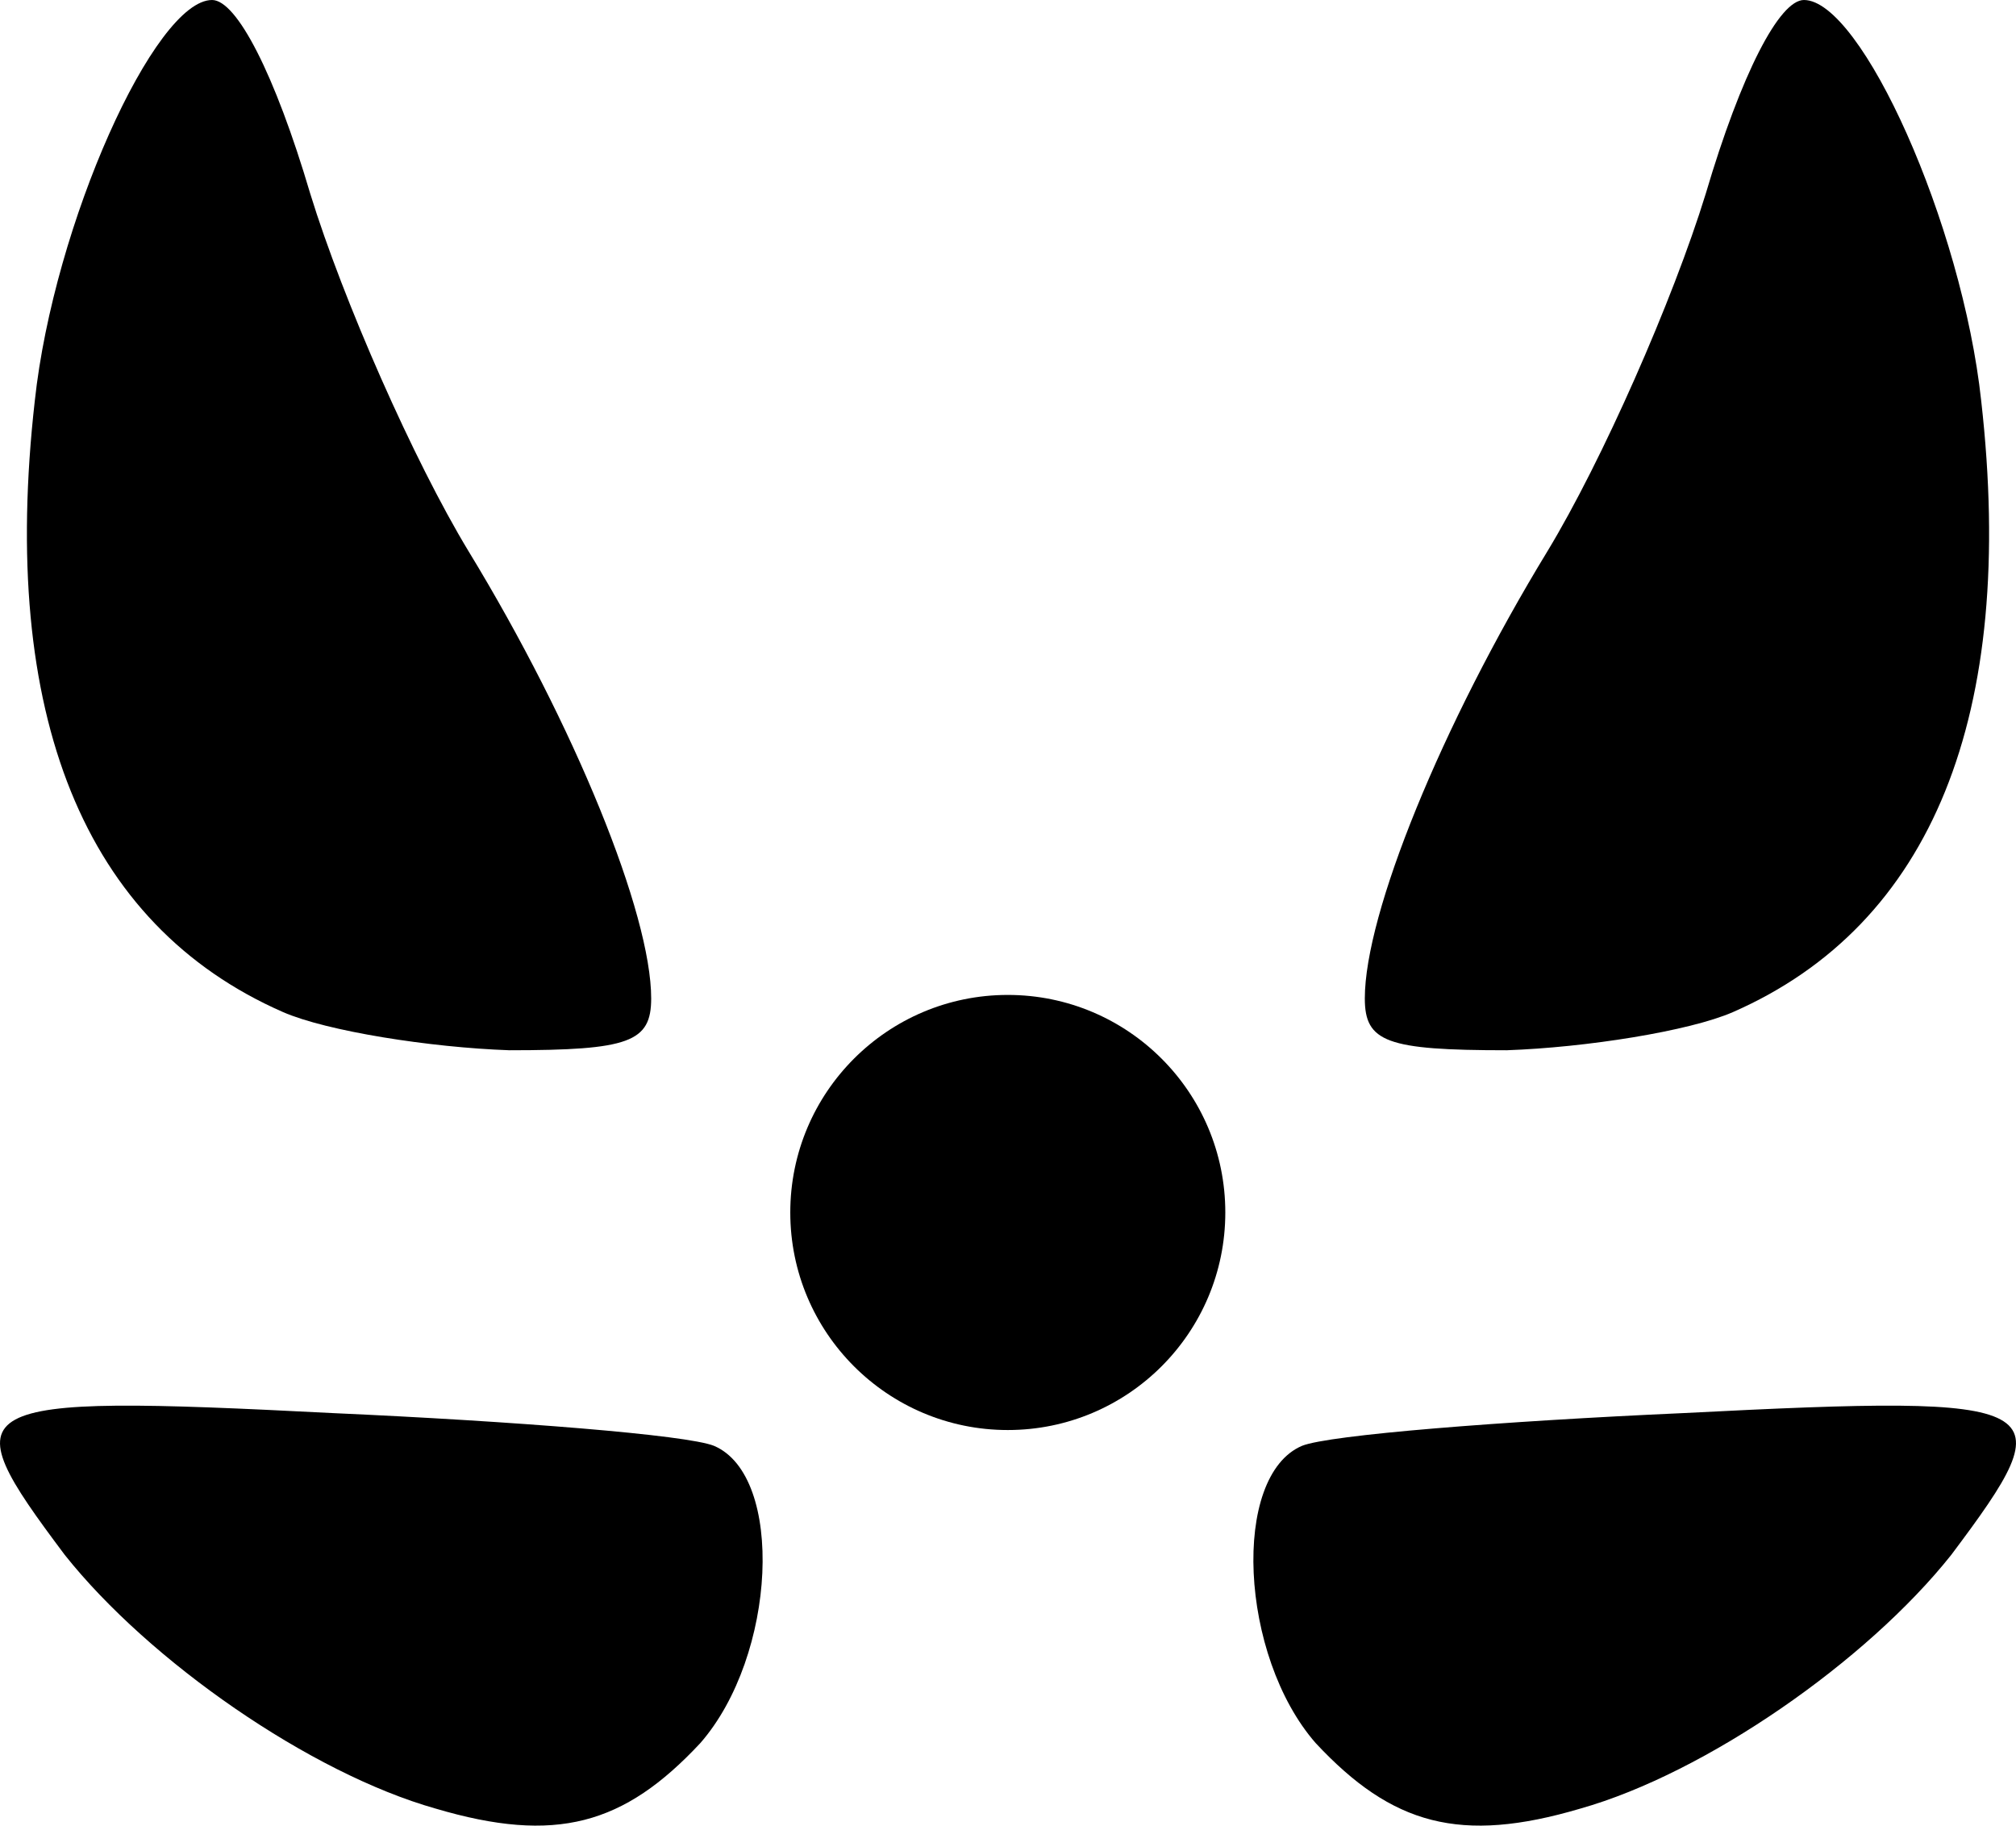 <?xml version="1.0" encoding="UTF-8" standalone="no"?><!-- Generator: Gravit.io --><svg xmlns="http://www.w3.org/2000/svg" xmlns:xlink="http://www.w3.org/1999/xlink" style="isolation:isolate" viewBox="0 0 73.915 66.924" width="73.915pt" height="66.924pt"><defs><clipPath id="_clipPath_BP6ntHhdL0tCmZe05I0Co0v0Mu4S6Rvd"><rect width="73.915" height="66.924"/></clipPath></defs><g clip-path="url(#_clipPath_BP6ntHhdL0tCmZe05I0Co0v0Mu4S6Rvd)"><path d=" M 15.975 66.3 C 11.375 65 5.475 60.9 2.375 57 C -1.825 51.4 -1.525 51.1 12.175 51.8 C 18.875 52.1 25.175 52.6 26.175 53 C 28.775 54.1 28.475 60.7 25.675 63.9 C 22.875 66.9 20.375 67.6 15.975 66.3 Z " fill="rgb(0,0,0)"/><circle vector-effect="non-scaling-stroke" cx="36.95" cy="44.447" r="7.975" fill="rgb(0,0,0)"/><path d=" M 10.375 37.1 C 3.075 33.9 -0.025 26.2 1.275 14.7 C 1.975 8.2 5.675 0 7.775 0 C 8.675 0 10.075 2.7 11.375 7.1 C 12.575 11 15.175 16.9 17.175 20.2 C 21.075 26.6 23.875 33.5 23.875 36.6 C 23.875 38.2 23.075 38.5 18.675 38.5 C 15.775 38.4 11.975 37.8 10.375 37.1 Z " fill="rgb(0,0,0)"/><path d=" M 57.94 66.3 C 62.54 65 68.44 60.9 71.54 57 C 75.74 51.4 75.44 51.1 61.74 51.8 C 55.04 52.1 48.74 52.6 47.74 53 C 45.14 54.1 45.44 60.7 48.24 63.9 C 51.04 66.9 53.54 67.6 57.94 66.3 Z " fill="rgb(0,0,0)"/><path d=" M 63.54 37.1 C 70.84 33.9 73.94 26.2 72.64 14.7 C 71.94 8.2 68.24 0 66.14 0 C 65.24 0 63.84 2.7 62.54 7.1 C 61.34 11 58.74 16.9 56.74 20.2 C 52.84 26.6 50.04 33.5 50.04 36.6 C 50.04 38.2 50.84 38.5 55.24 38.5 C 58.14 38.4 61.94 37.8 63.54 37.1 Z " fill="rgb(0,0,0)"/></g></svg>